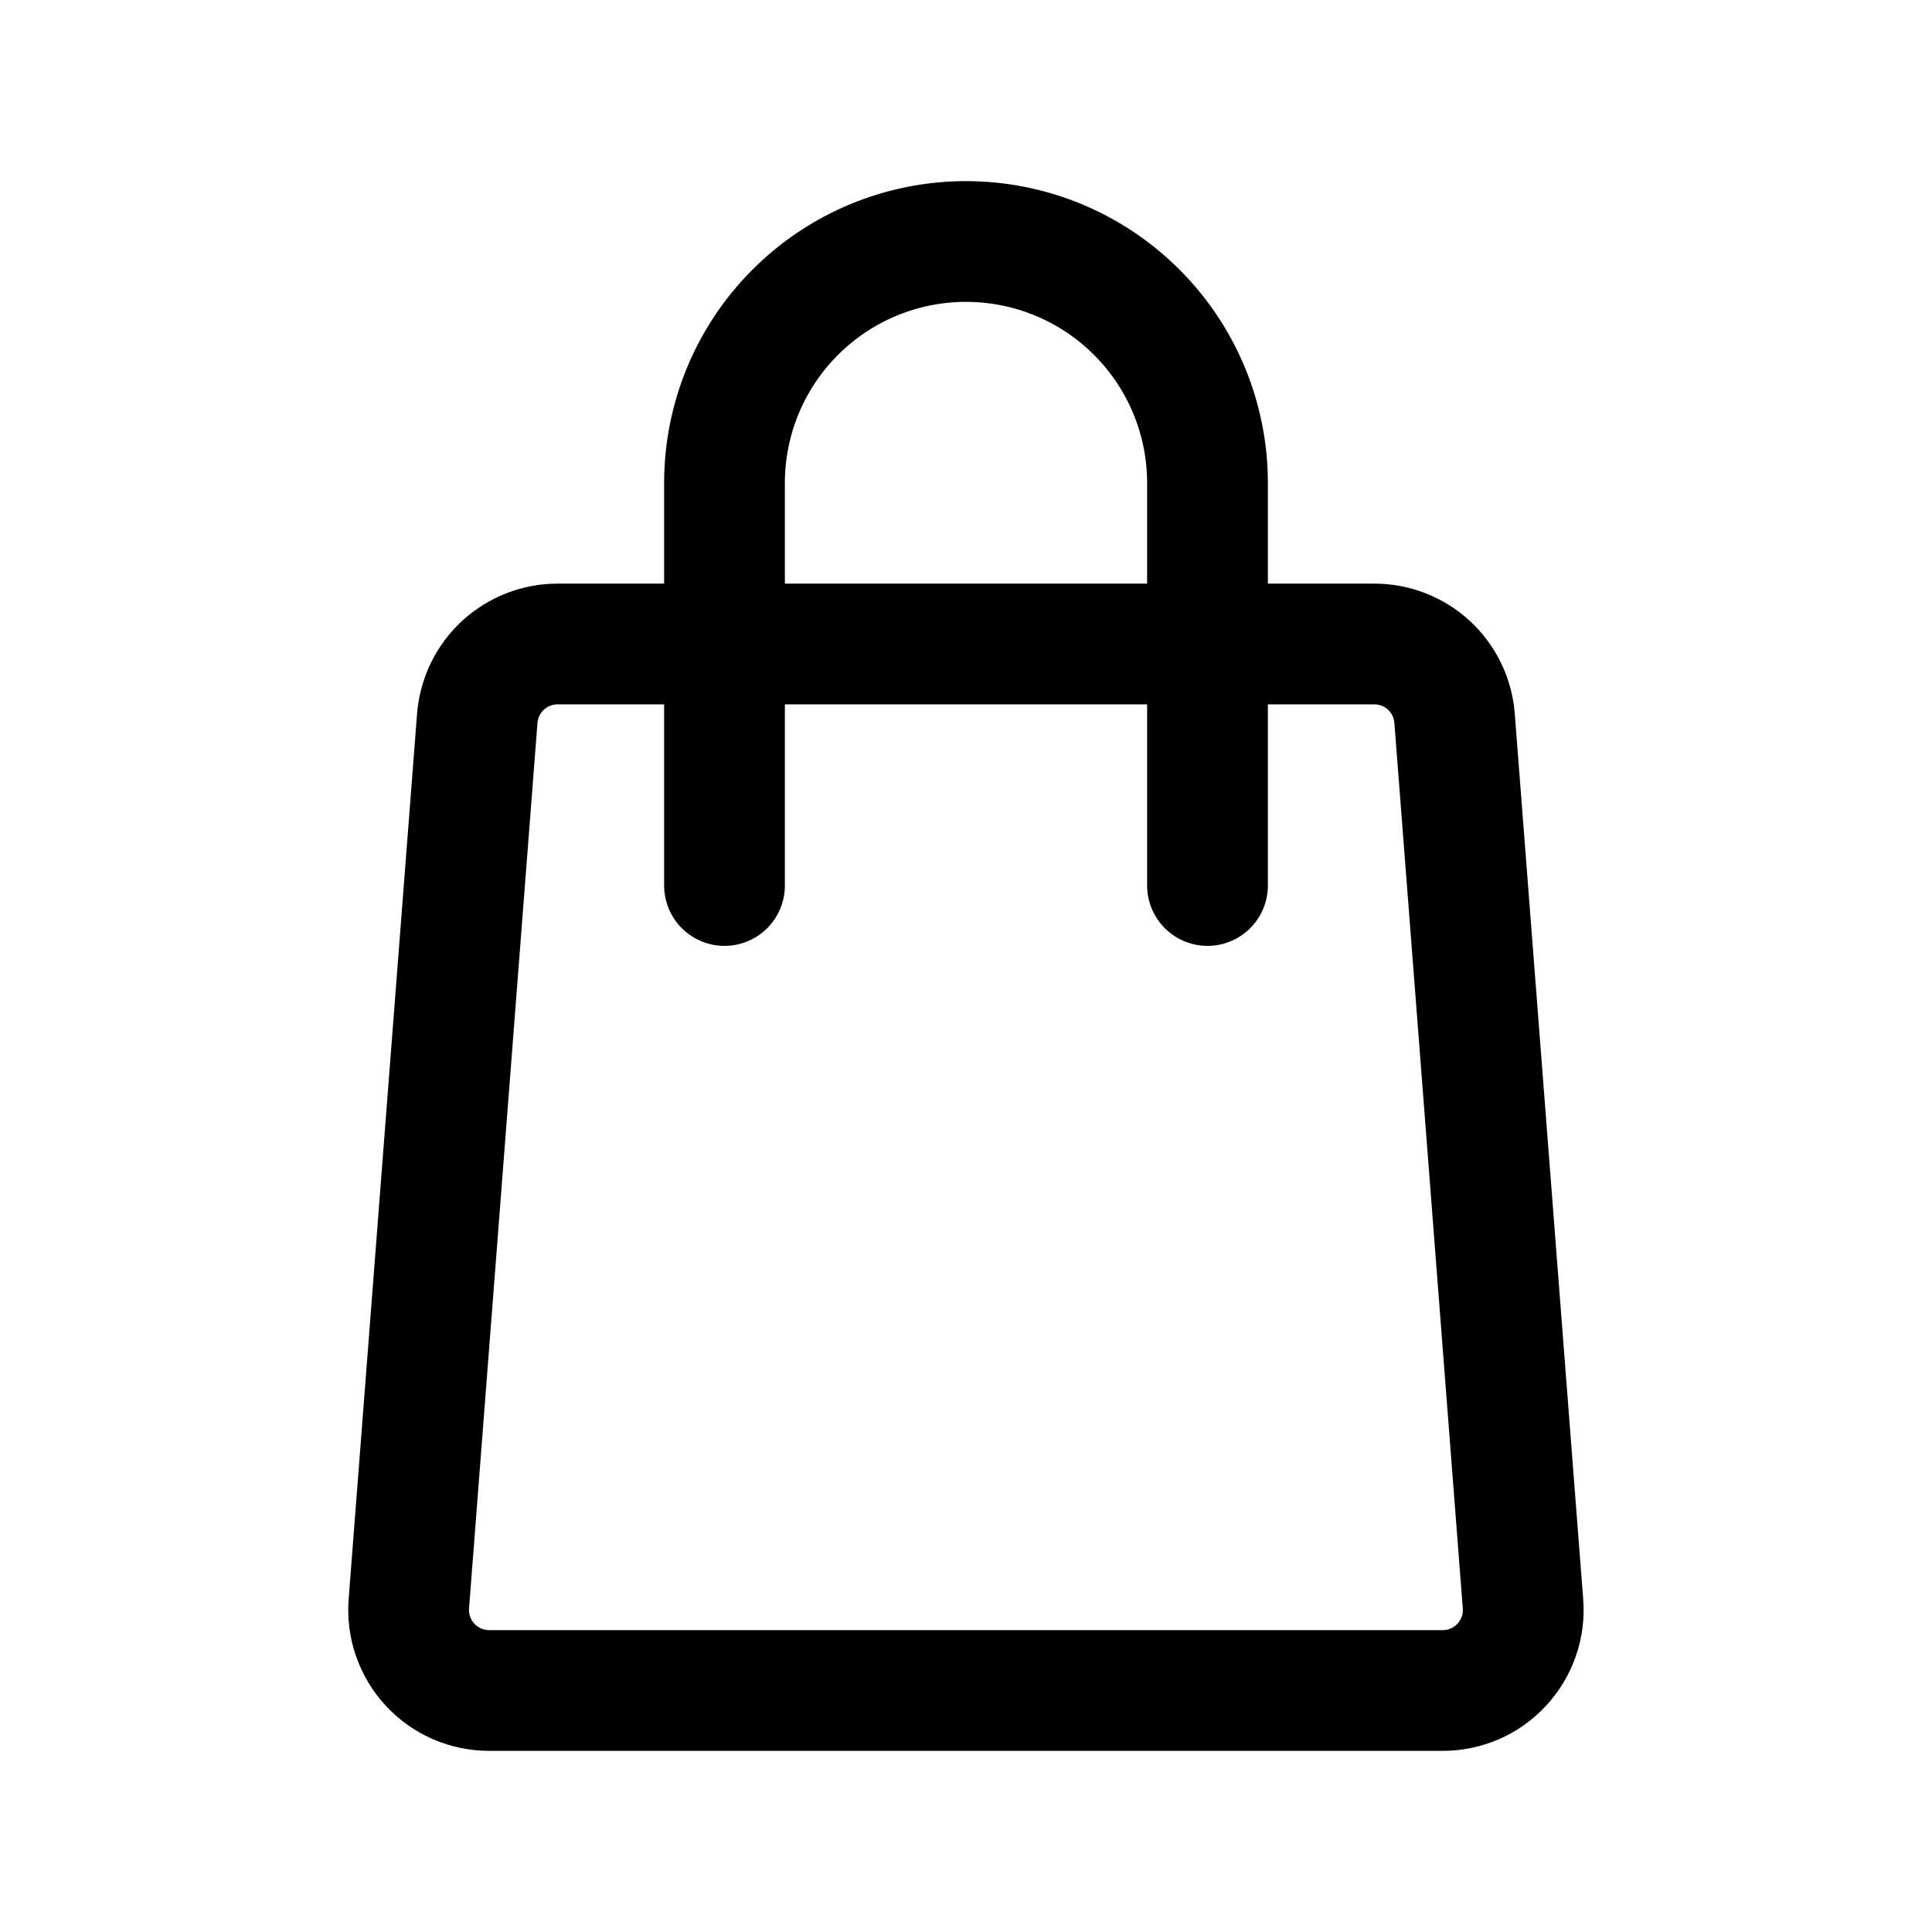 <svg width="24" height="24" viewBox="0 0 24 24" fill="none" xmlns="http://www.w3.org/2000/svg">
<path d="M17.919 21H6.079C5.941 21 5.804 20.972 5.677 20.917C5.55 20.862 5.436 20.781 5.342 20.679C5.248 20.578 5.177 20.458 5.131 20.327C5.086 20.197 5.068 20.058 5.079 19.92L5.929 8.92C5.95 8.669 6.064 8.435 6.249 8.264C6.435 8.094 6.677 7.999 6.929 8H17.069C17.321 7.999 17.564 8.094 17.75 8.264C17.935 8.435 18.049 8.669 18.069 8.92L18.919 19.92C18.93 20.058 18.913 20.197 18.867 20.327C18.822 20.458 18.75 20.578 18.656 20.679C18.562 20.781 18.448 20.862 18.322 20.917C18.195 20.972 18.058 21 17.919 21Z" stroke="black" stroke-width="1.5" stroke-linecap="round" stroke-linejoin="round"/>
<path d="M9 11V6C9 5.204 9.316 4.441 9.879 3.879C10.441 3.316 11.204 3 12 3C12.796 3 13.559 3.316 14.121 3.879C14.684 4.441 15 5.204 15 6V11" stroke="black" stroke-width="1.5" stroke-linecap="round" stroke-linejoin="round"/>
</svg>
